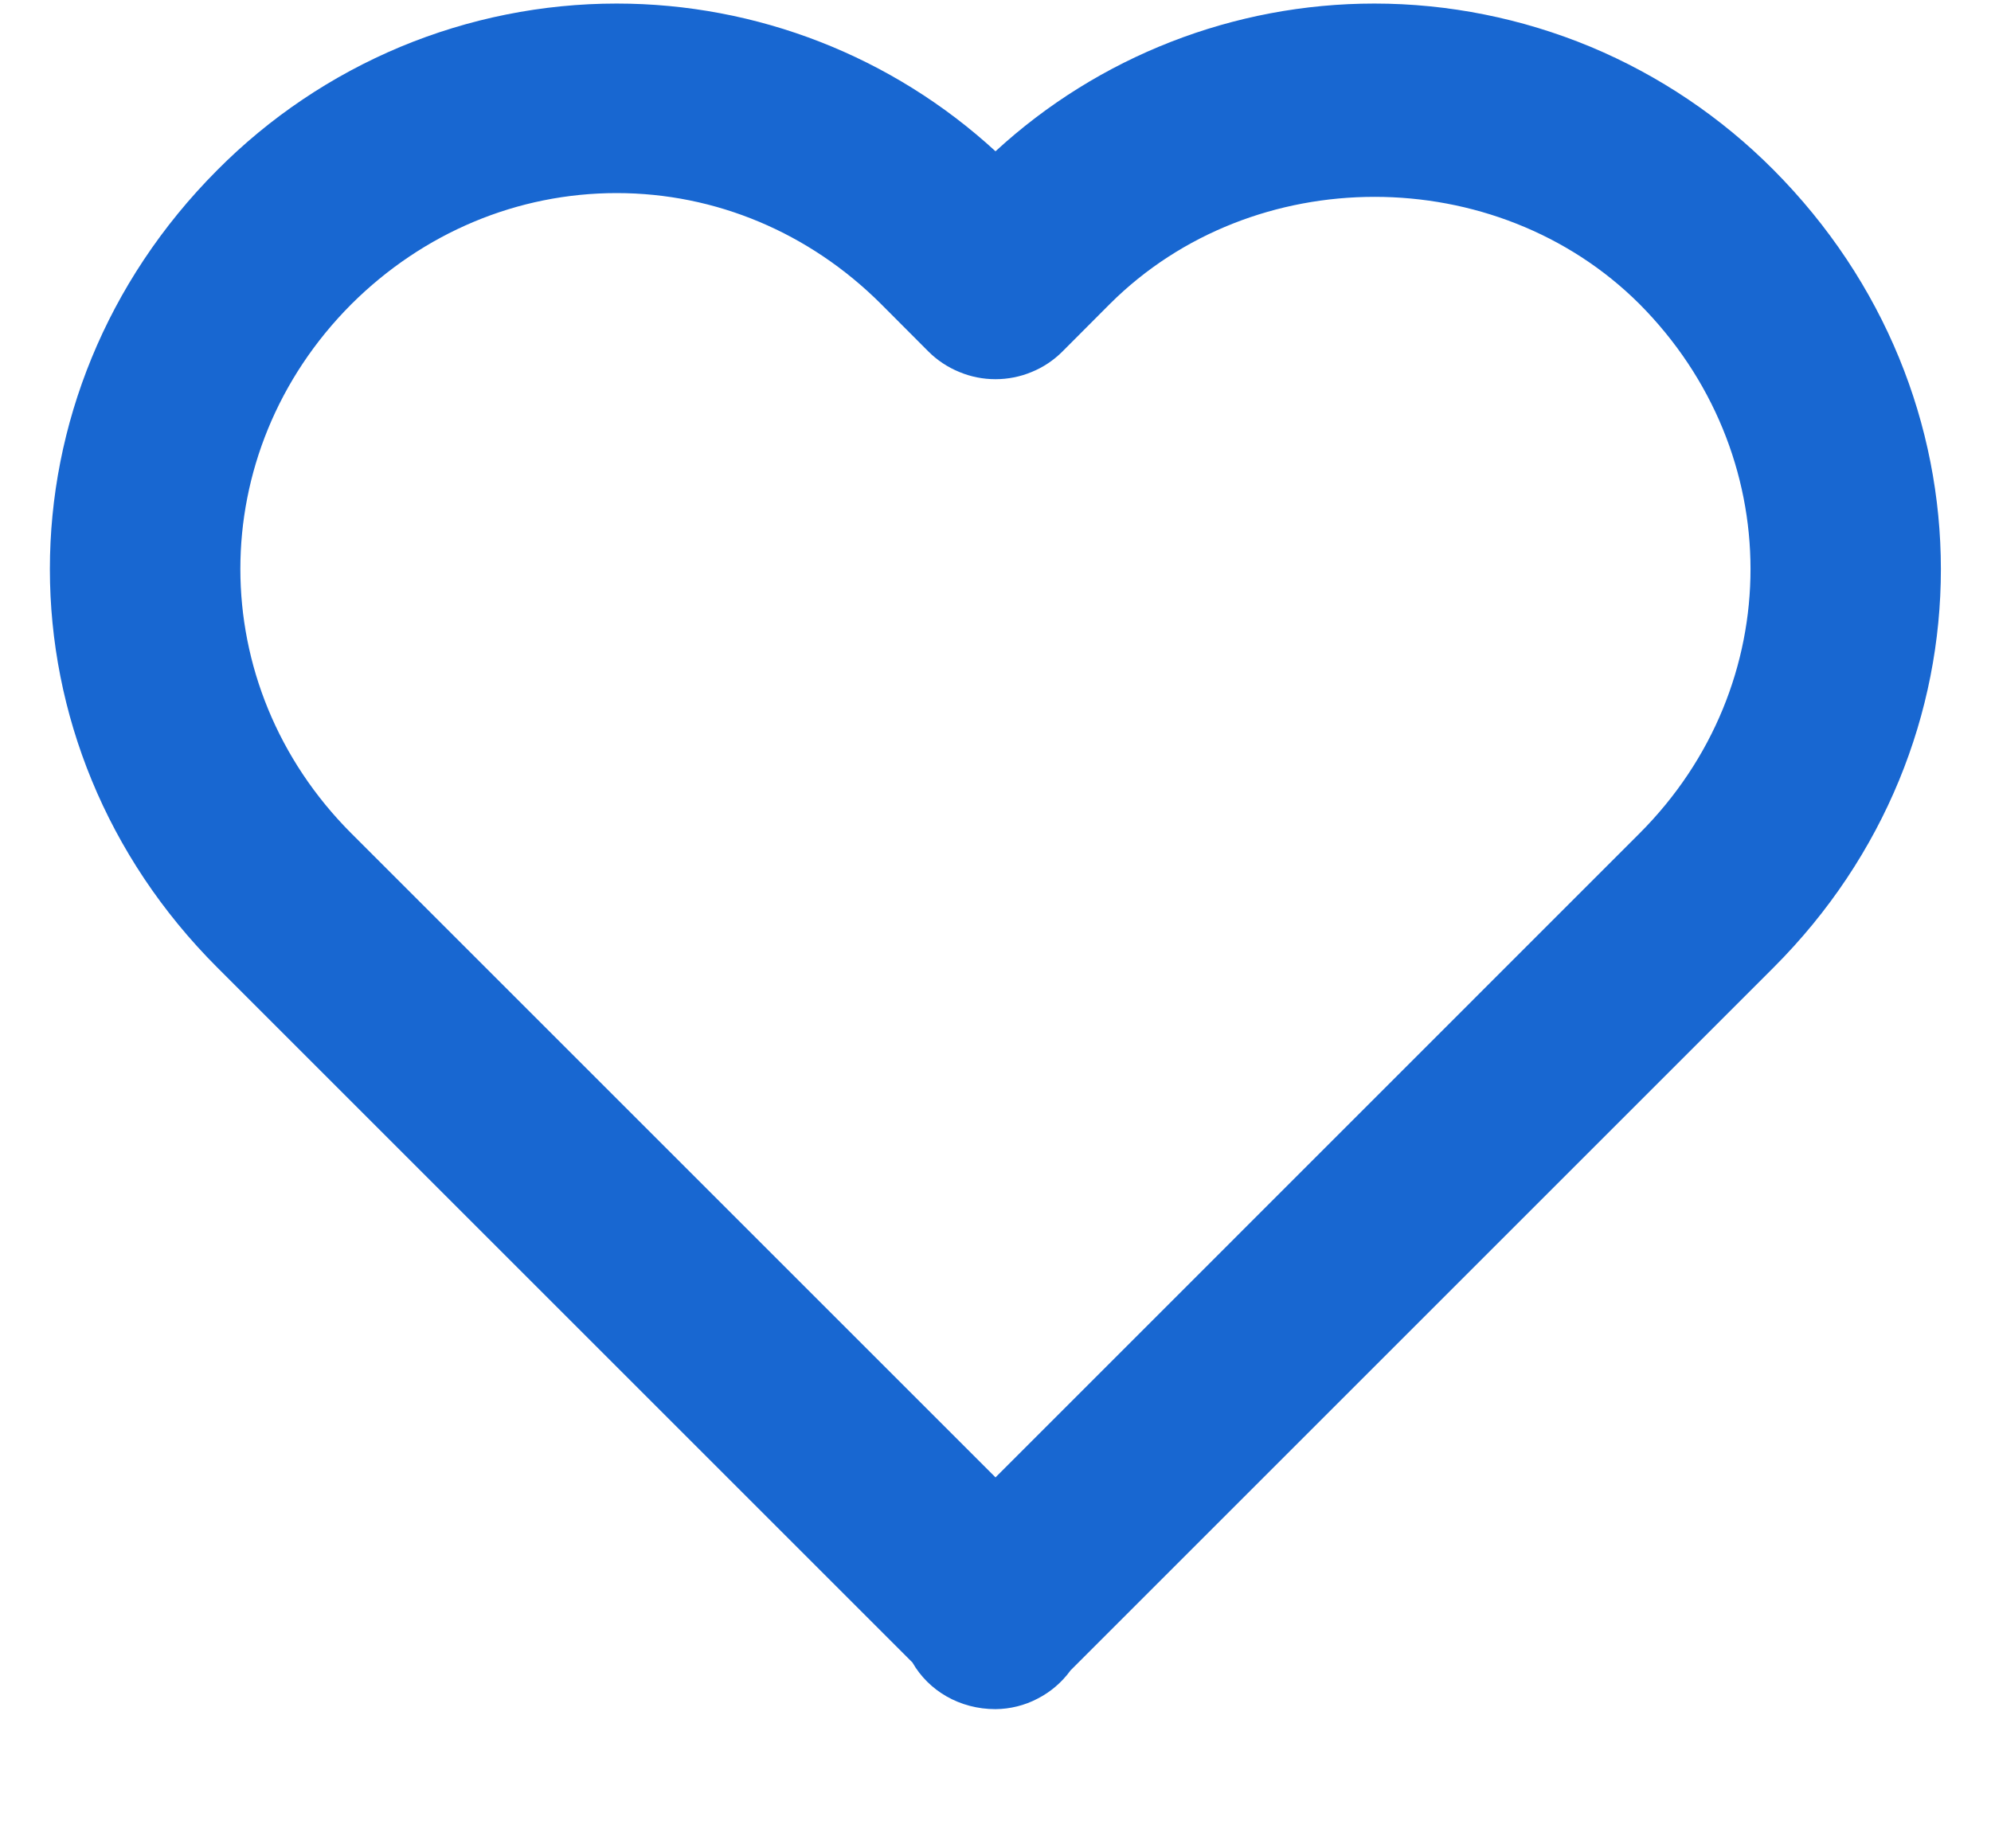 <svg width="14" height="13" viewBox="0 0 14 13" fill="none" xmlns="http://www.w3.org/2000/svg">
<path d="M7 1.064C6.273 0.396 5.323 0.025 4.336 0.025C3.814 0.025 3.296 0.129 2.814 0.33C2.332 0.532 1.895 0.826 1.527 1.197C-0.042 2.772 -0.041 5.236 1.528 6.805L6.416 11.693C6.53 11.892 6.748 12.021 7 12.021C7.103 12.02 7.205 11.995 7.296 11.947C7.388 11.9 7.467 11.832 7.528 11.748L12.471 6.805C14.04 5.236 14.04 2.772 12.47 1.194C12.102 0.824 11.665 0.53 11.184 0.329C10.702 0.129 10.185 0.025 9.664 0.025C8.677 0.025 7.726 0.396 7 1.064ZM11.527 2.137C12.569 3.184 12.57 4.82 11.528 5.862L7 10.391L2.471 5.862C1.43 4.82 1.43 3.184 2.47 2.14C2.976 1.636 3.639 1.358 4.336 1.358C5.032 1.358 5.692 1.636 6.195 2.138L6.528 2.472C6.59 2.534 6.664 2.583 6.745 2.616C6.826 2.65 6.912 2.667 7 2.667C7.087 2.667 7.174 2.65 7.255 2.616C7.336 2.583 7.409 2.534 7.471 2.472L7.804 2.138C8.812 1.132 10.521 1.135 11.527 2.137Z" fill="#1867D1"/>
</svg>
